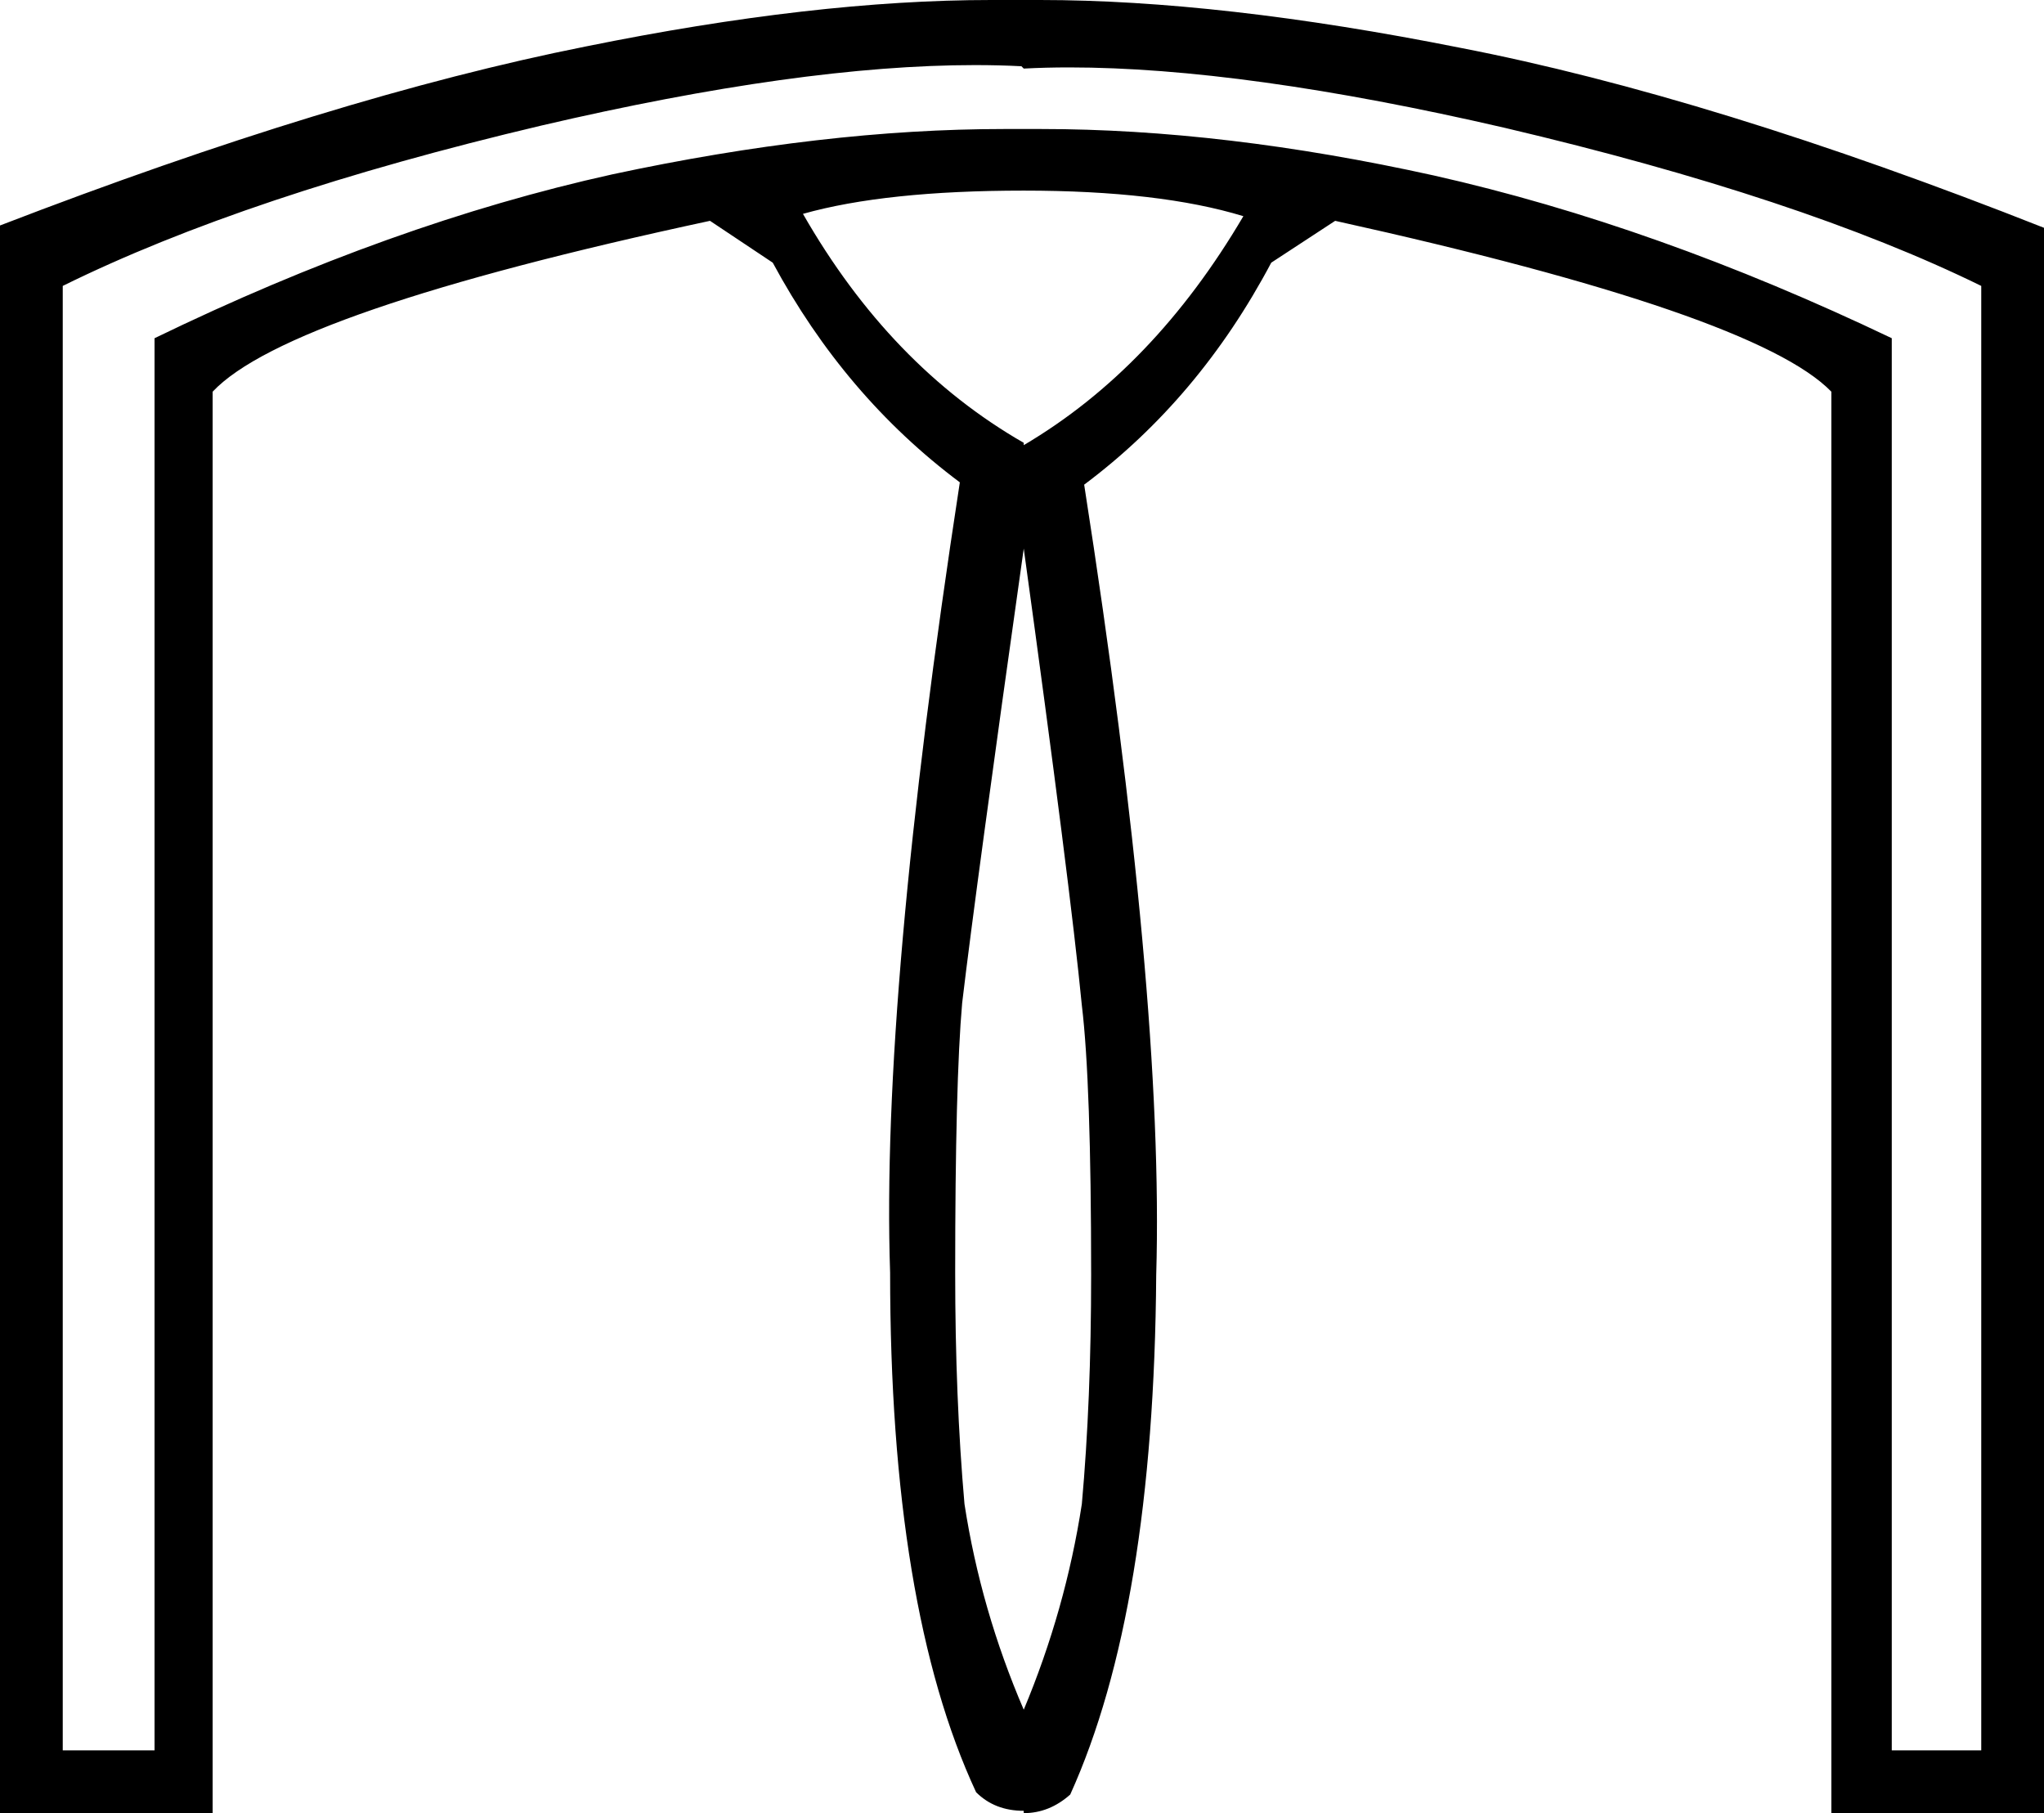 <?xml version='1.0' encoding ='UTF-8' standalone='no'?>
<svg width='17.59' height='15.6' xmlns='http://www.w3.org/2000/svg' xmlns:xlink='http://www.w3.org/1999/xlink'  version='1.1' >
<path style='fill:black; stroke:none' d=' M 8.81 1.64  Q 9.98 1.64 10.7 1.86  Q 9.93 3.17 8.81 3.83  L 8.81 3.81  Q 7.66 3.15 6.91 1.84  Q 7.62 1.64 8.81 1.64  Z  M 8.81 4.72  Q 9.21 7.62 9.31 8.65  Q 9.39 9.31 9.39 10.97  Q 9.39 12.05 9.31 12.94  Q 9.17 13.85 8.81 14.71  Q 8.44 13.85 8.3 12.94  Q 8.22 12.03 8.22 10.95  Q 8.22 9.31 8.28 8.63  Q 8.4 7.62 8.81 4.72  Z  M 8.39 0.56  Q 8.6 0.56 8.79 0.57  L 8.81 0.59  Q 9 0.58 9.2 0.58  Q 10.7 0.58 12.95 1.1  Q 15.5 1.7 17.05 2.46  L 17.05 15.06  L 16.28 15.06  L 16.28 2.91  Q 14.25 1.94 12.34 1.51  Q 10.53 1.11 8.96 1.11  Q 8.88 1.11 8.81 1.11  L 8.79 1.11  Q 8.71 1.11 8.64 1.11  Q 7.09 1.11 5.27 1.5  Q 3.37 1.92 1.33 2.91  L 1.33 15.06  L 0.54 15.06  L 0.54 2.46  Q 2.12 1.68 4.66 1.08  Q 6.89 0.56 8.39 0.56  Z  M 8.53 0  Q 7.01 0 5.04 0.4  Q 2.88 0.83 0 1.94  L 0 15.6  L 1.83 15.6  L 1.83 3.37  Q 2.48 2.68 6.11 1.9  L 6.65 2.26  Q 7.27 3.41 8.26 4.15  Q 7.58 8.57 7.66 10.95  Q 7.66 13.83 8.4 15.42  Q 8.56 15.58 8.81 15.58  L 8.81 15.6  Q 9.03 15.6 9.21 15.44  Q 9.93 13.85 9.95 10.97  Q 10.02 8.59 9.33 4.17  Q 10.32 3.43 10.94 2.26  L 11.49 1.9  Q 15.11 2.7 15.76 3.37  L 15.76 15.6  L 17.59 15.6  L 17.59 1.96  Q 14.73 0.83 12.56 0.41  Q 10.5 0 8.95 0  Q 8.88 0 8.81 0  Q 8.67 0 8.53 0  Z '/></svg>
